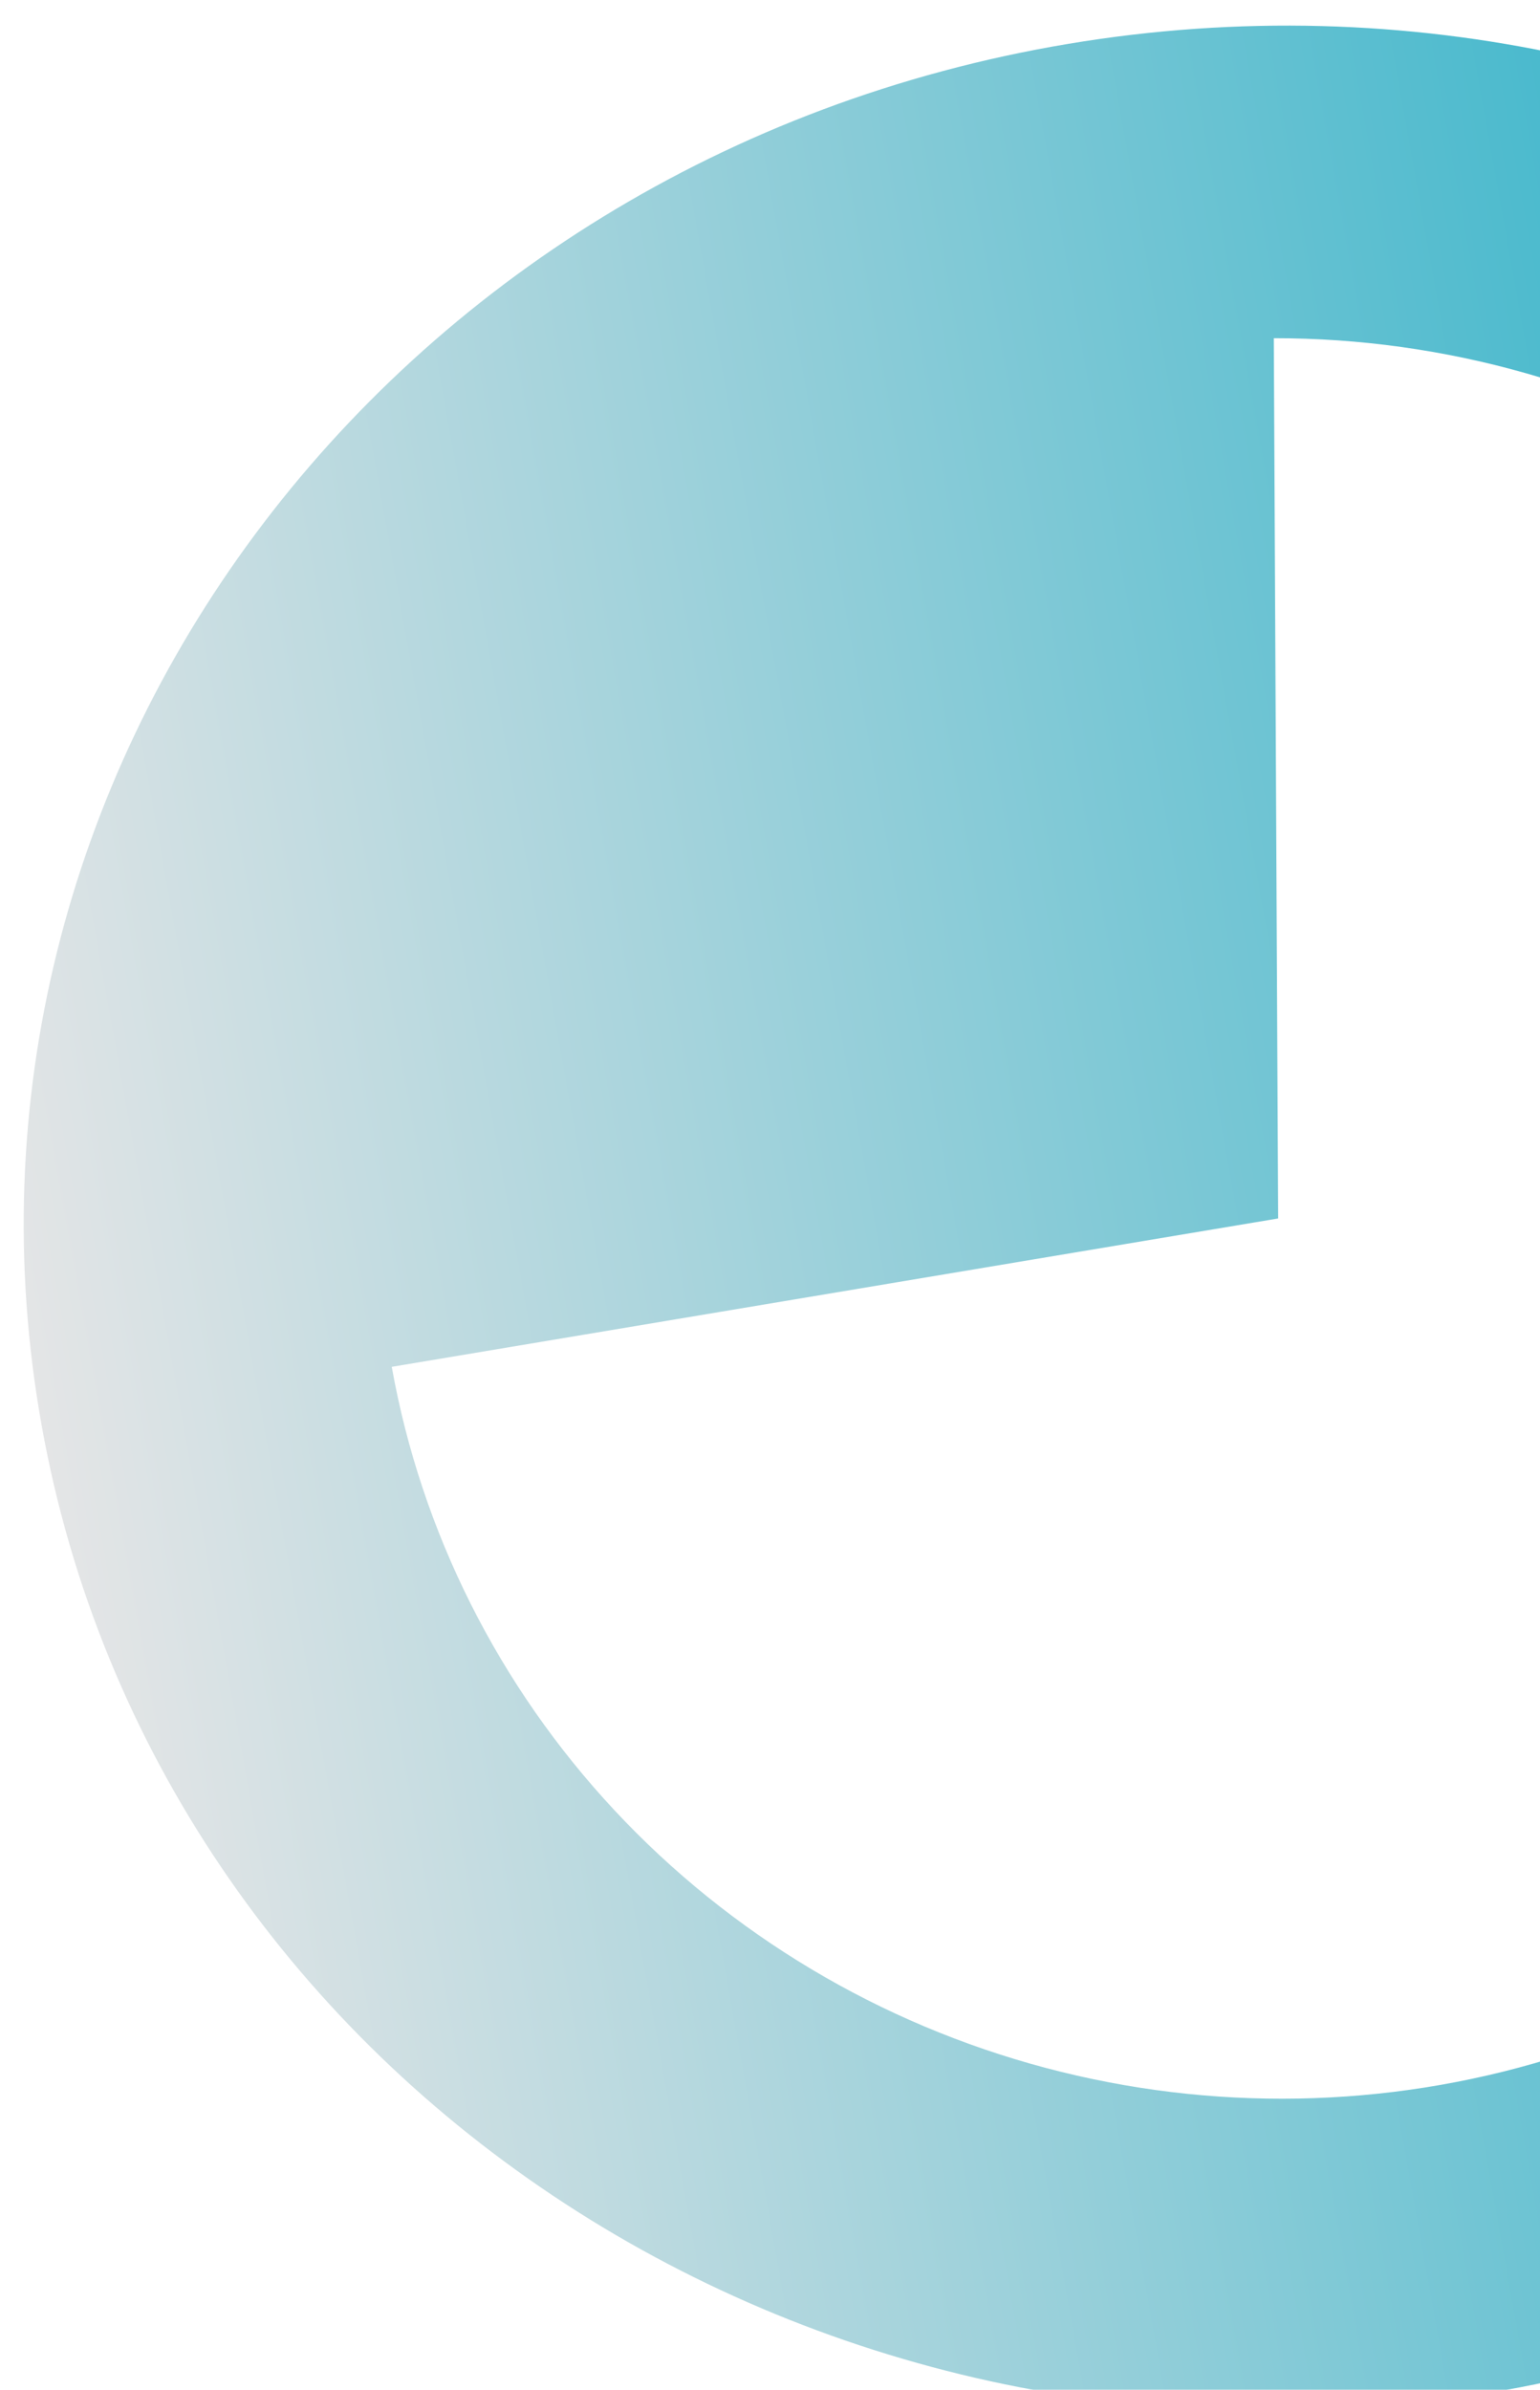 <svg width="274" height="425" viewBox="0 0 274 425" fill="none" xmlns="http://www.w3.org/2000/svg">
<g filter="url(#filter0_i)">
<path fill-rule="evenodd" clip-rule="evenodd" d="M186.002 3.809C64.498 24.139 -17.252 134.136 3.409 249.496C24.069 364.856 139.316 441.893 260.819 421.564C382.323 401.235 464.072 291.237 443.412 175.877C422.752 60.517 307.505 -16.52 186.002 3.809ZM105.328 317.933C84.717 295.845 70.969 268.484 65.701 239.074L223.41 212.687L222.638 56.145C253.155 56.124 283.08 64.63 308.885 80.661C334.691 96.693 355.303 119.583 368.293 146.634C381.283 173.686 386.111 203.772 382.207 233.349C378.302 262.925 365.829 290.76 346.256 313.575C326.684 336.389 300.827 353.233 271.731 362.121C242.636 371.009 211.515 371.572 182.033 363.743C152.552 355.915 125.938 340.02 105.328 317.933Z" fill="url(#paint0_linear)"/>
</g>
<defs>
<filter id="filter0_i" x="0.215" y="0.555" width="450.39" height="428.262" filterUnits="userSpaceOnUse" color-interpolation-filters="sRGB">
<feFlood flood-opacity="0" result="BackgroundImageFix"/>
<feBlend mode="normal" in="SourceGraphic" in2="BackgroundImageFix" result="shape"/>
<feColorMatrix in="SourceAlpha" type="matrix" values="0 0 0 0 0 0 0 0 0 0 0 0 0 0 0 0 0 0 127 0" result="hardAlpha"/>
<feOffset dx="4" dy="4"/>
<feGaussianBlur stdDeviation="2"/>
<feComposite in2="hardAlpha" operator="arithmetic" k2="-1" k3="1"/>
<feColorMatrix type="matrix" values="0 0 0 0 0 0 0 0 0 0 0 0 0 0 0 0 0 0 0.25 0"/>
<feBlend mode="normal" in2="shape" result="effect1_innerShadow"/>
</filter>
<linearGradient id="paint0_linear" x1="443.412" y1="175.877" x2="4.308" y2="254.518" gradientUnits="userSpaceOnUse">
<stop stop-color="#04A6C2"/>
<stop offset="1" stop-color="#E4E5E6"/>
</linearGradient>
</defs>
</svg>
